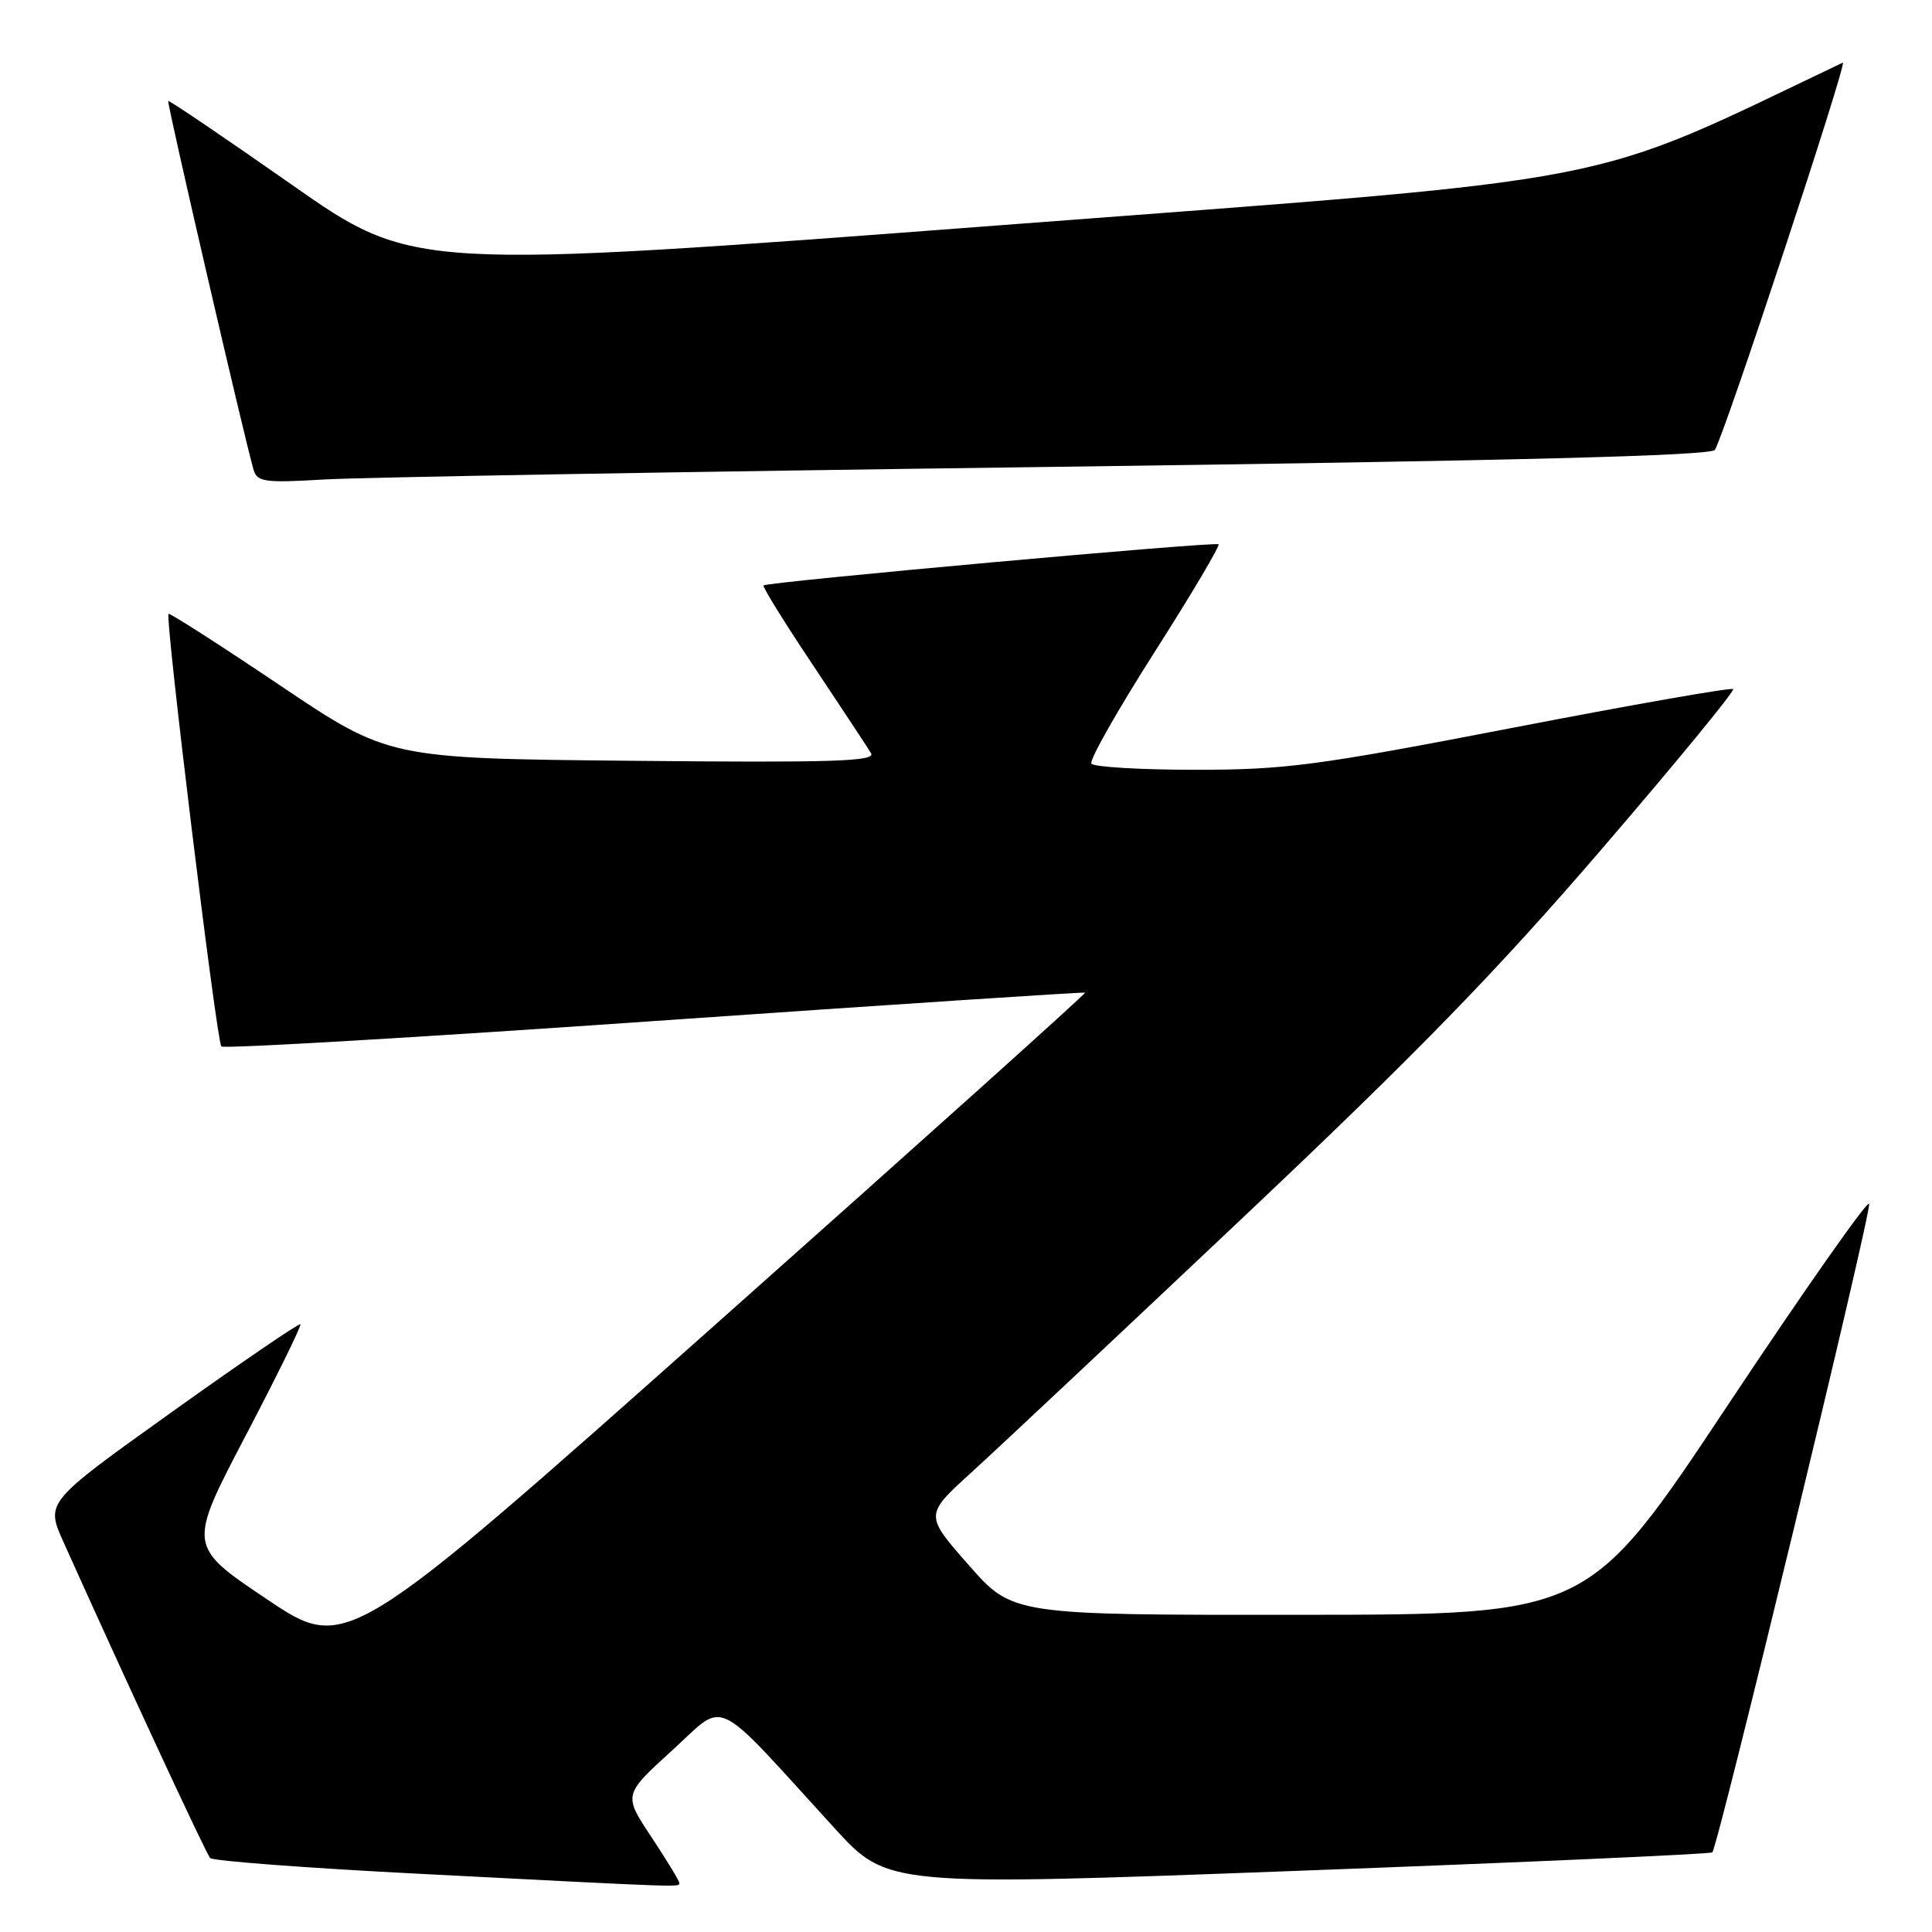<?xml version="1.0" encoding="UTF-8" standalone="no"?>
<!DOCTYPE svg PUBLIC "-//W3C//DTD SVG 1.1//EN" "http://www.w3.org/Graphics/SVG/1.1/DTD/svg11.dtd" >
<svg xmlns="http://www.w3.org/2000/svg" xmlns:xlink="http://www.w3.org/1999/xlink" version="1.1" viewBox="0 0 256 256">
 <g >
 <path fill="currentColor"
d=" M 90.00 249.48 C 90.00 249.20 88.33 246.46 86.30 243.39 C 82.60 237.82 82.60 237.82 89.05 231.95 C 96.35 225.31 94.16 224.26 110.55 242.21 C 117.59 249.93 117.59 249.93 172.04 247.89 C 201.98 246.77 226.67 245.67 226.89 245.45 C 227.65 244.68 248.01 160.52 247.67 159.51 C 247.49 158.96 239.05 170.98 228.92 186.22 C 210.50 213.95 210.50 213.95 172.33 213.97 C 134.17 214.00 134.17 214.00 128.35 207.37 C 122.52 200.74 122.52 200.74 128.70 195.12 C 132.10 192.03 148.22 176.90 164.52 161.50 C 187.63 139.68 198.13 128.90 212.13 112.63 C 222.01 101.15 229.89 91.55 229.65 91.31 C 229.41 91.07 216.25 93.38 200.42 96.44 C 174.43 101.46 170.34 102.00 158.37 102.00 C 151.08 102.00 144.89 101.63 144.61 101.18 C 144.33 100.72 148.09 94.09 152.97 86.43 C 157.85 78.78 161.67 72.34 161.46 72.12 C 161.07 71.73 101.79 77.09 101.17 77.57 C 100.99 77.71 103.94 82.48 107.74 88.16 C 111.53 93.85 114.99 99.09 115.42 99.81 C 116.06 100.89 110.35 101.07 83.85 100.81 C 51.50 100.50 51.50 100.50 37.05 90.78 C 29.11 85.44 22.48 81.19 22.33 81.34 C 21.85 81.82 28.71 138.04 29.33 138.66 C 29.65 138.98 55.47 137.47 86.71 135.29 C 117.94 133.12 143.63 131.43 143.78 131.53 C 143.93 131.64 121.97 151.36 94.98 175.35 C 45.91 218.98 45.91 218.98 35.40 211.93 C 24.89 204.88 24.89 204.88 32.50 190.33 C 36.69 182.33 39.98 175.64 39.80 175.47 C 39.63 175.30 31.96 180.53 22.77 187.10 C 6.05 199.05 6.05 199.05 8.39 204.28 C 16.70 222.77 27.29 245.61 27.85 246.20 C 28.21 246.59 40.88 247.54 56.00 248.31 C 91.52 250.14 90.00 250.08 90.00 249.48 Z  M 139.00 61.87 C 200.72 61.05 226.72 60.39 227.23 59.61 C 228.45 57.76 244.90 7.95 244.18 8.30 C 209.39 24.88 216.80 23.45 132.63 29.84 C 54.76 35.75 54.76 35.75 38.63 24.45 C 29.76 18.24 22.41 13.26 22.29 13.38 C 22.08 13.58 32.54 58.75 33.61 62.28 C 34.09 63.86 35.12 64.00 42.83 63.54 C 47.60 63.25 90.88 62.50 139.00 61.87 Z "/>
</g>
</svg>